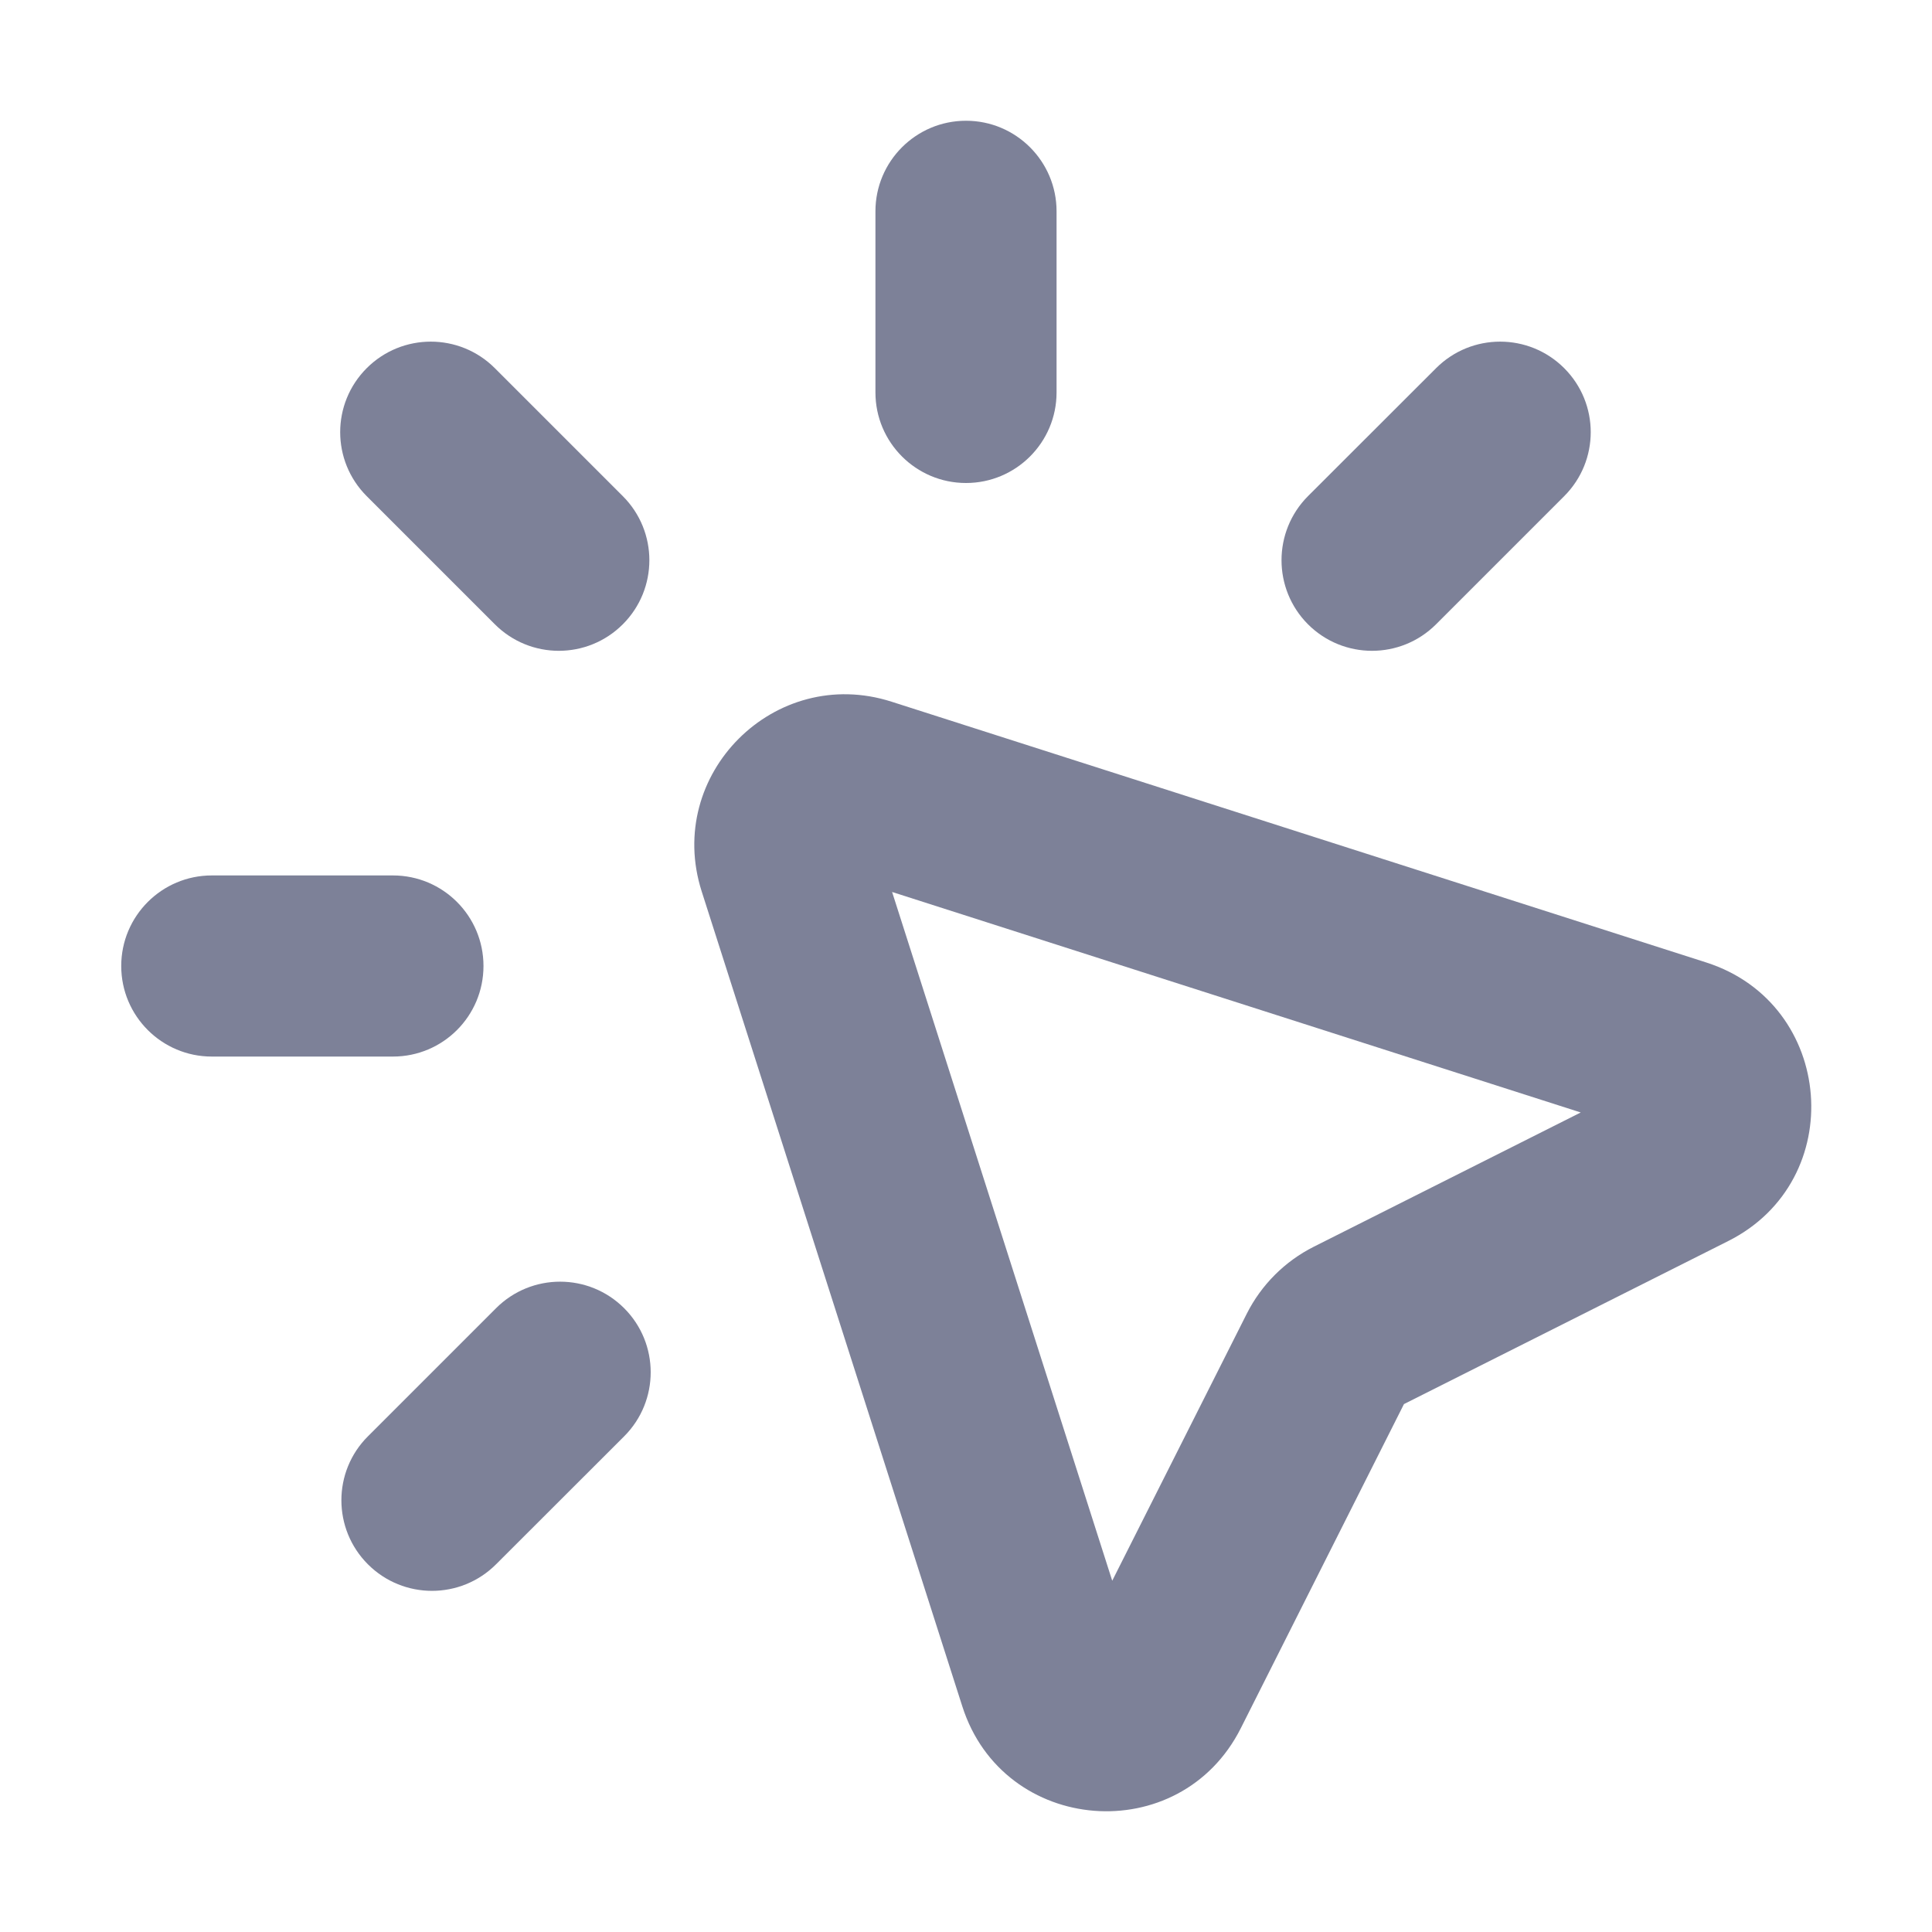 <svg width="16" height="16" viewBox="0 0 16 16" fill="none" xmlns="http://www.w3.org/2000/svg">
<path d="M8.75 1.75C8.75 1.336 8.414 1 8 1C7.586 1 7.25 1.336 7.25 1.75V3.25C7.25 3.664 7.586 4 8 4C8.414 4 8.75 3.664 8.75 3.25V1.75Z" fill="#7D8198"/>
<path fill-rule="evenodd" clip-rule="evenodd" d="M7.383 5.811C6.415 5.501 5.502 6.414 5.811 7.382L7.969 14.13C8.309 15.197 9.772 15.312 10.276 14.312L11.627 11.628L14.312 10.278C15.312 9.776 15.197 8.313 14.131 7.971L7.383 5.811ZM9.211 13.091L7.388 7.387L13.091 9.213L10.88 10.325C10.64 10.446 10.446 10.64 10.325 10.88L9.211 13.091Z" fill="#7D8198"/>
<path d="M12.954 3.049C13.247 3.342 13.247 3.816 12.954 4.109L11.893 5.17C11.6 5.463 11.125 5.463 10.832 5.17C10.54 4.877 10.54 4.402 10.832 4.109L11.893 3.049C12.186 2.756 12.661 2.756 12.954 3.049Z" fill="#7D8198"/>
<path d="M5.169 11.895C5.462 11.602 5.462 11.127 5.169 10.834C4.876 10.541 4.401 10.541 4.108 10.834L3.047 11.895C2.754 12.187 2.754 12.662 3.047 12.955C3.34 13.248 3.815 13.248 4.108 12.955L5.169 11.895Z" fill="#7D8198"/>
<path d="M1.004 8C1.004 7.586 1.34 7.25 1.754 7.25H3.254C3.669 7.25 4.004 7.586 4.004 8C4.004 8.414 3.669 8.75 3.254 8.75H1.754C1.34 8.75 1.004 8.414 1.004 8Z" fill="#7D8198"/>
<path d="M4.098 3.049C3.805 2.756 3.33 2.756 3.037 3.049C2.744 3.342 2.744 3.816 3.037 4.109L4.098 5.17C4.391 5.463 4.865 5.463 5.158 5.17C5.451 4.877 5.451 4.402 5.158 4.109L4.098 3.049Z" fill="#7D8198"/>
</svg>
